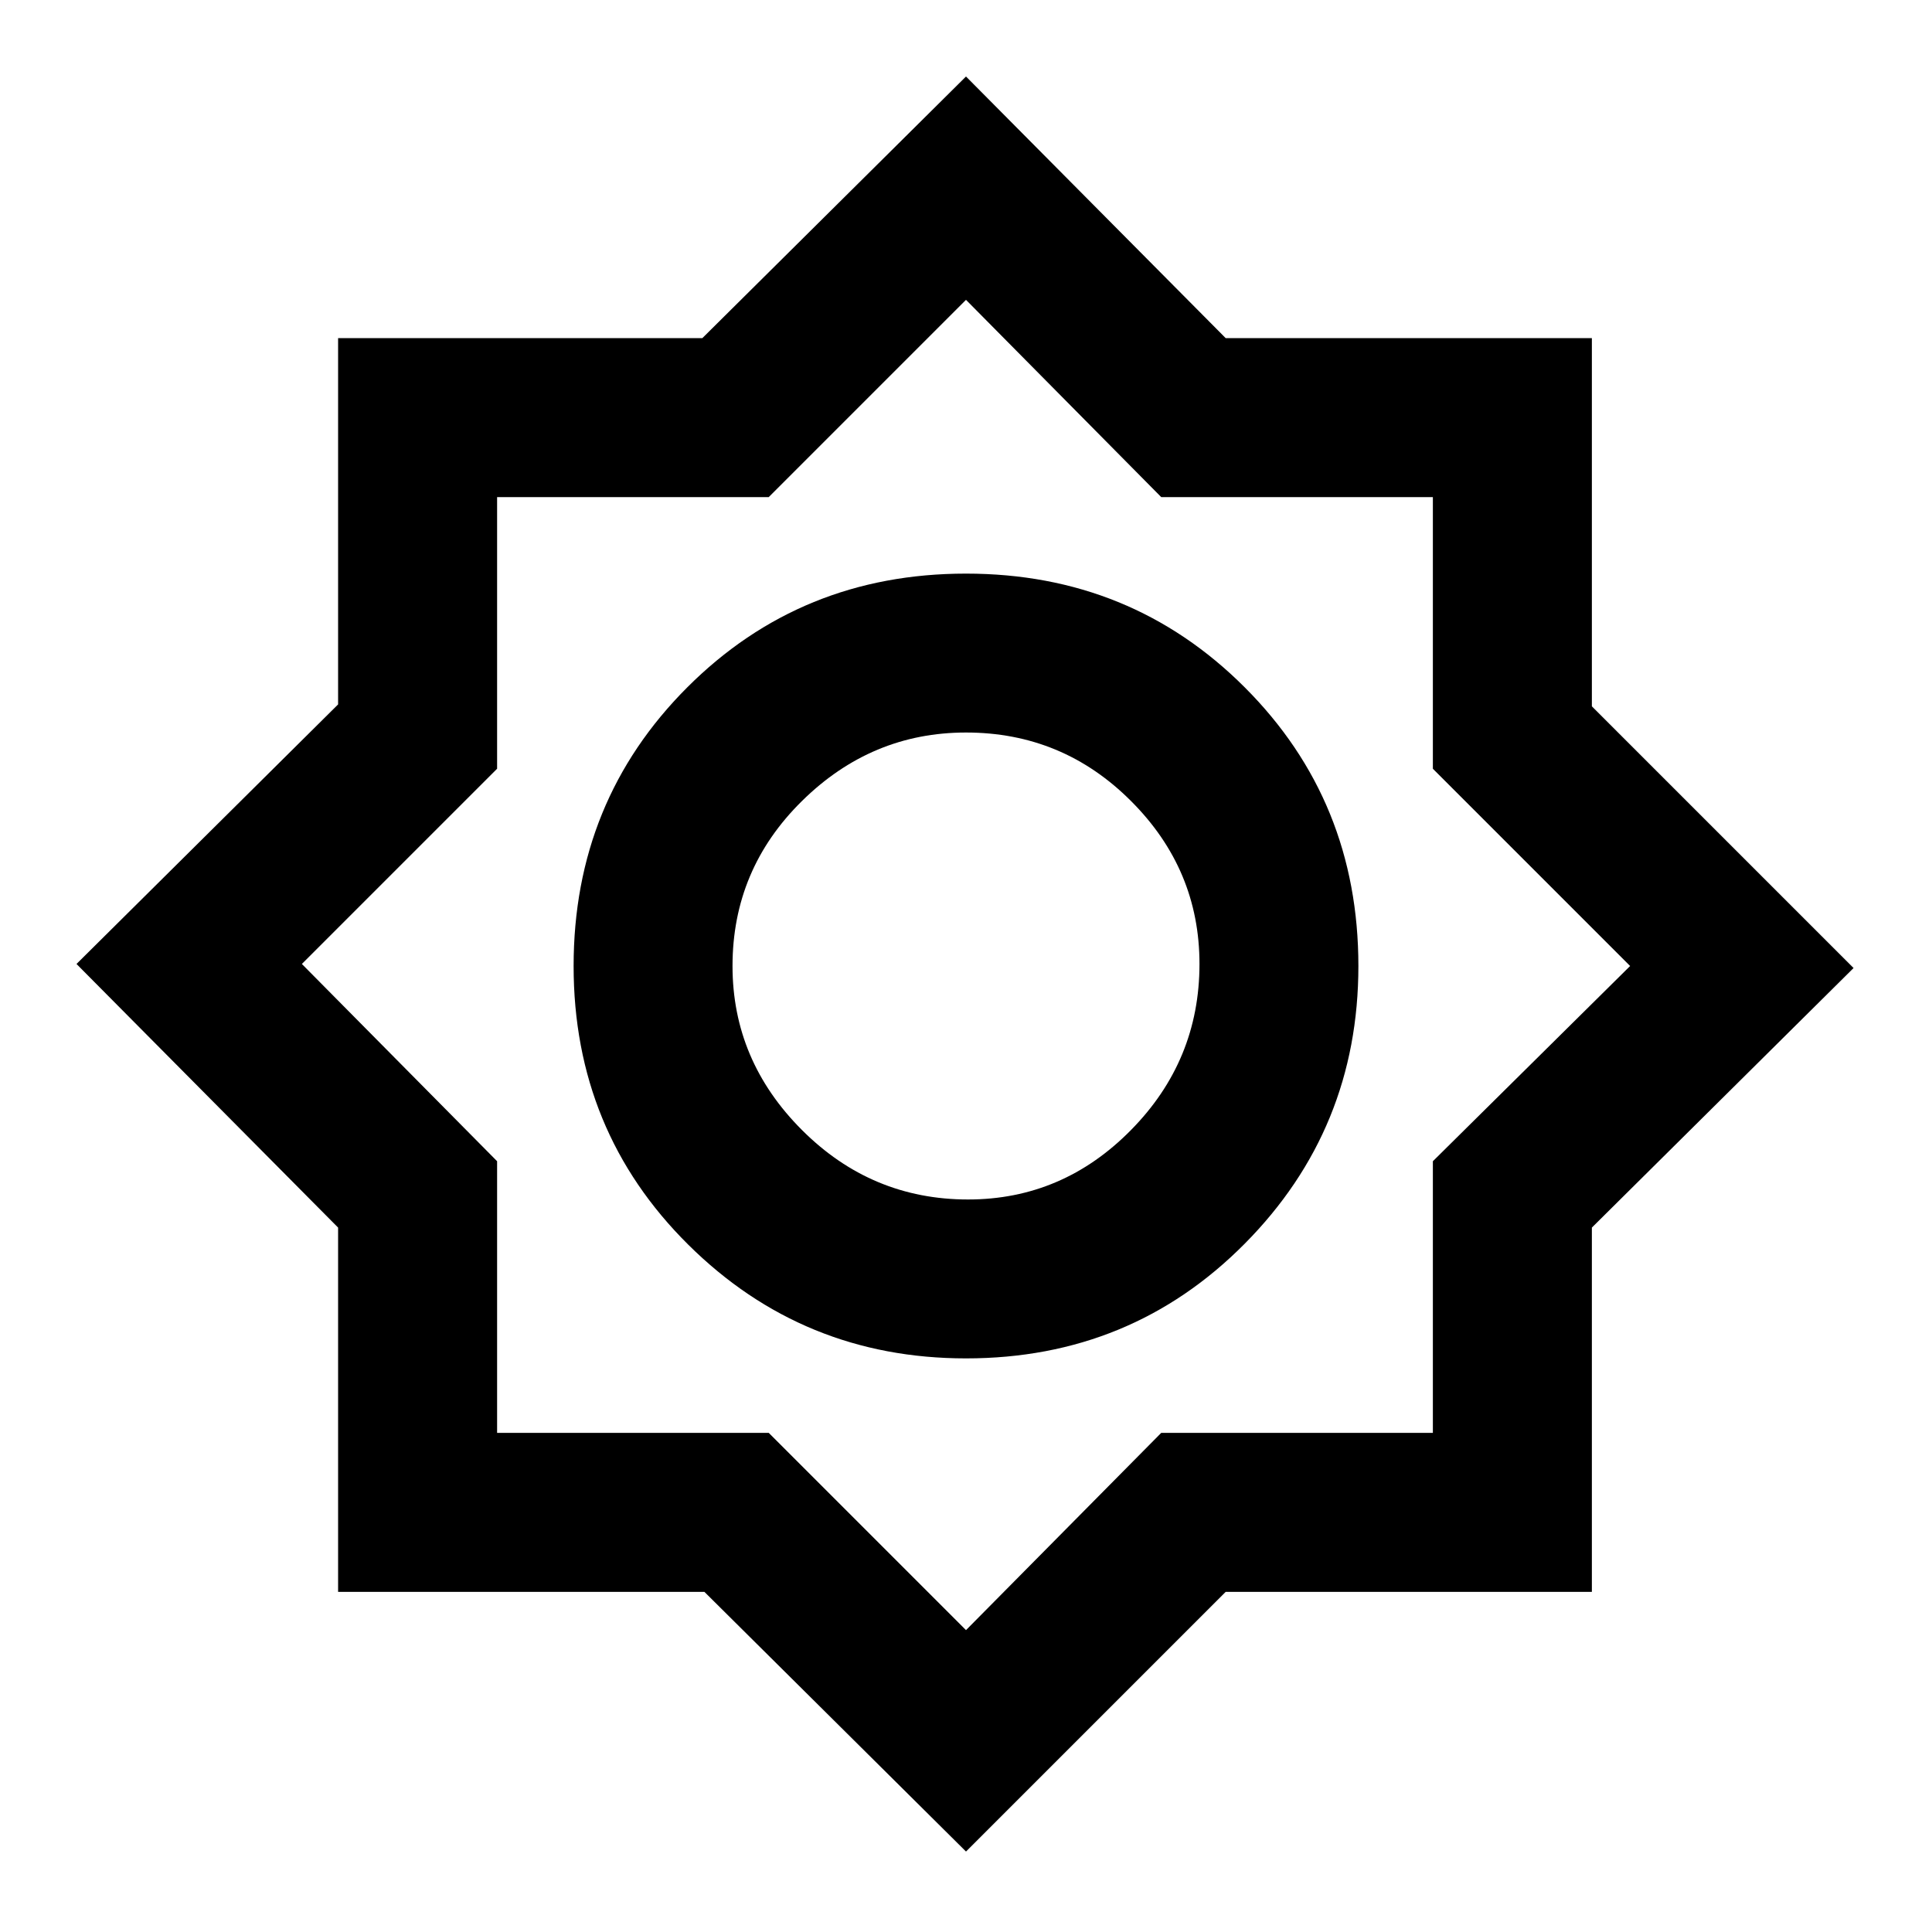 <svg xmlns="http://www.w3.org/2000/svg" height="20" width="20"><path d="M10 19.167 7.292 16.479H3.5V12.708L0.792 9.979L3.5 7.292V3.5H7.271L10 0.792L12.688 3.5H16.479V7.312L19.188 10.021L16.479 12.708V16.479H12.688ZM10 14.062Q8.312 14.062 7.125 12.885Q5.938 11.708 5.938 10Q5.938 8.292 7.115 7.115Q8.292 5.938 10 5.938Q11.708 5.938 12.885 7.115Q14.062 8.292 14.062 10Q14.062 11.688 12.885 12.875Q11.708 14.062 10 14.062ZM10.021 12.417Q11 12.417 11.708 11.698Q12.417 10.979 12.417 9.979Q12.417 9 11.708 8.292Q11 7.583 10 7.583Q9.021 7.583 8.302 8.292Q7.583 9 7.583 10Q7.583 10.979 8.302 11.698Q9.021 12.417 10.021 12.417ZM10 16.875 12.021 14.833H14.833V12.021L16.875 10L14.833 7.958V5.146H12.021L10 3.104L7.958 5.146H5.146V7.958L3.125 9.979L5.146 12.021V14.833H7.958ZM10 10Q10 10 10 10Q10 10 10 10Q10 10 10 10Q10 10 10 10Q10 10 10 10Q10 10 10 10Q10 10 10 10Q10 10 10 10Z"/></svg>